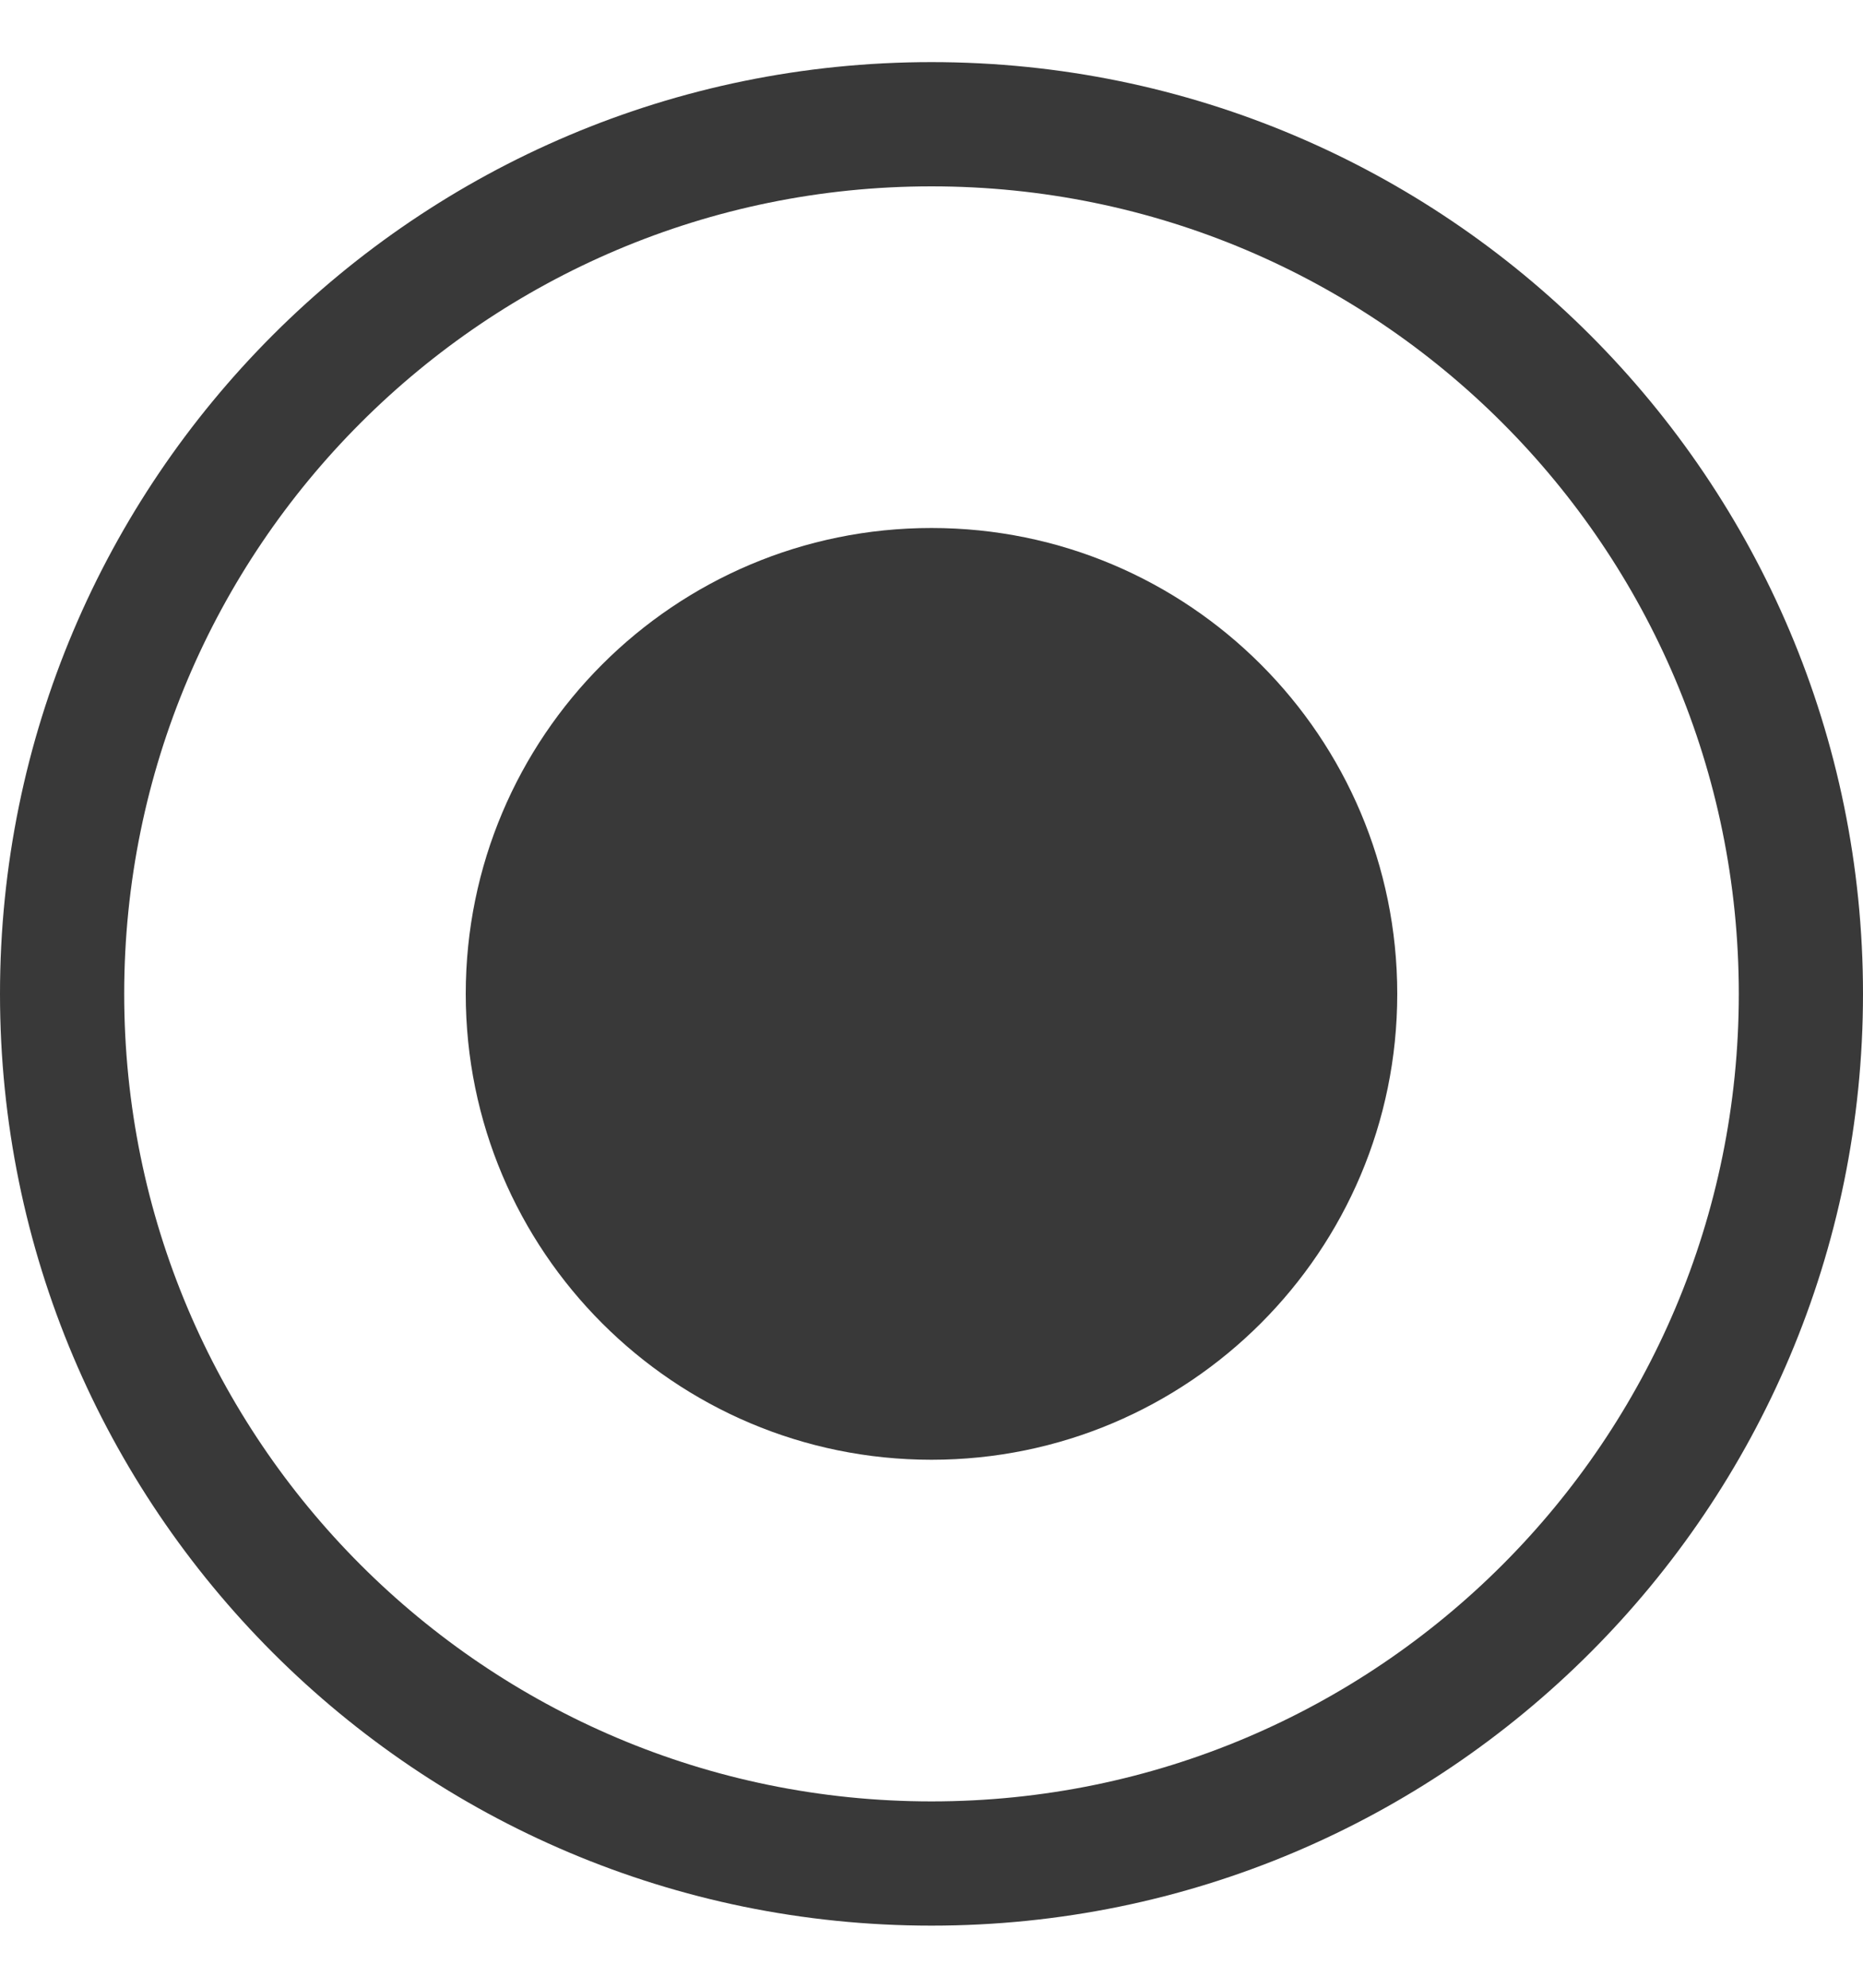 <svg width="15" height="16" viewBox="0 0 15 16" fill="none" xmlns="http://www.w3.org/2000/svg">
<path fill-rule="evenodd" clip-rule="evenodd" d="M7.5 14.5C11.09 14.5 14 11.59 14 8C14 4.41 11.09 1.5 7.5 1.5C3.91 1.5 1 4.41 1 8C1 11.59 3.91 14.5 7.5 14.5ZM7.5 15.5C11.642 15.5 15 12.142 15 8C15 3.858 11.642 0.5 7.5 0.5C3.358 0.5 0 3.858 0 8C0 12.142 3.358 15.5 7.5 15.5Z" fill="#393939"/>
<path d="M11.25 8C11.25 10.071 9.571 11.75 7.5 11.75C5.429 11.75 3.75 10.071 3.75 8C3.75 5.929 5.429 4.25 7.5 4.25C9.571 4.25 11.25 5.929 11.25 8Z" fill="#393939"/>
</svg>
